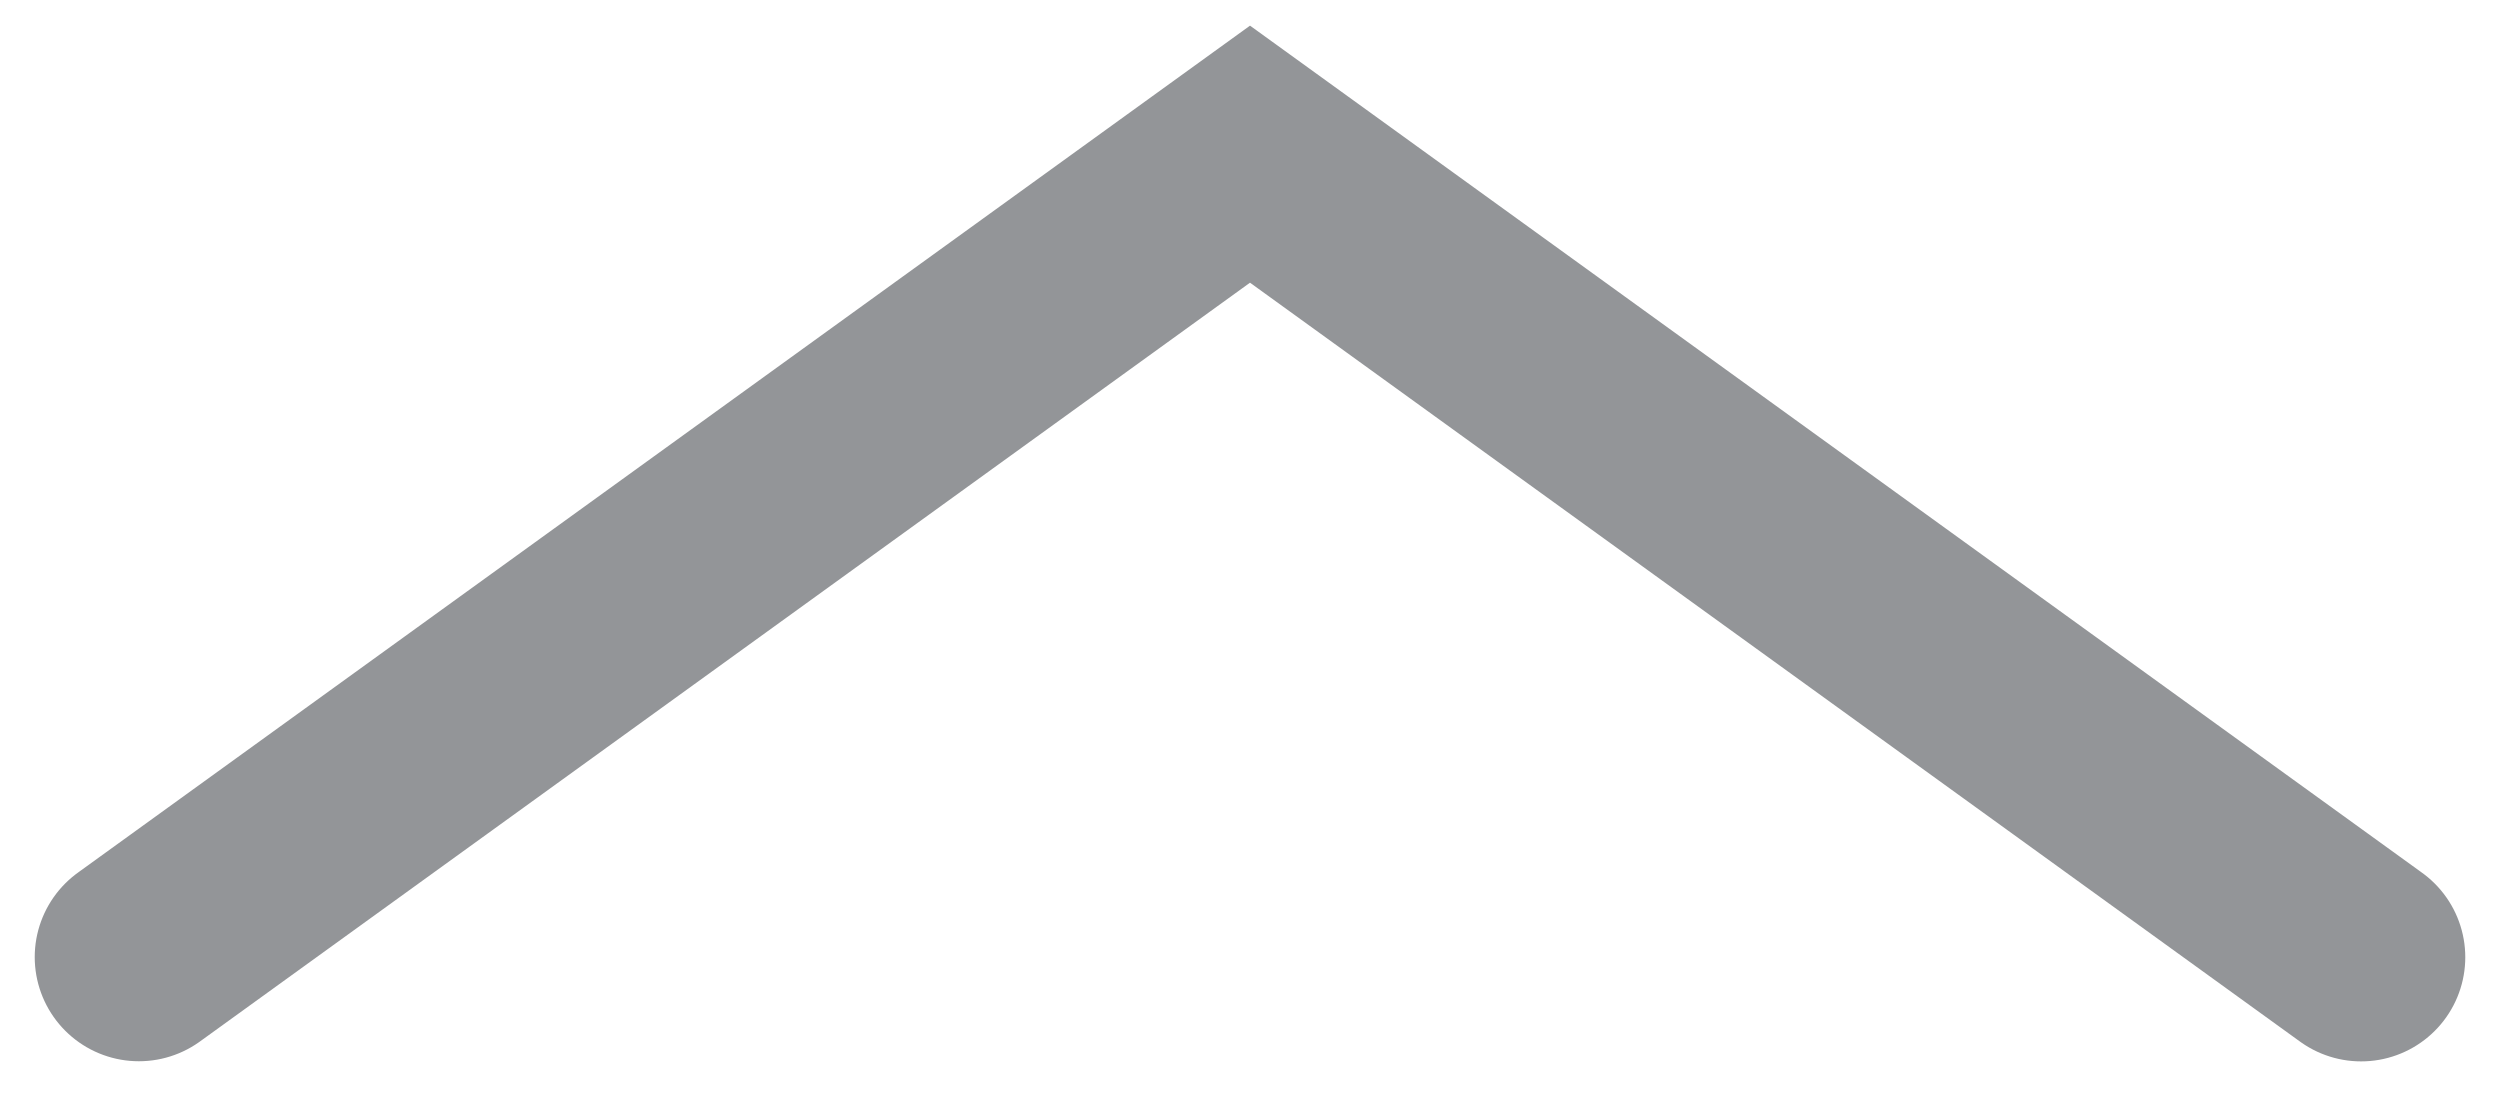 <svg xmlns="http://www.w3.org/2000/svg" width="18" height="8" viewBox="0 0 18 8">
    <path fill="none" fill-rule="evenodd" stroke="#939598" stroke-linecap="round" stroke-width="1.5" d="M1 6.891L9 1.11l8 5.782"/>
</svg>